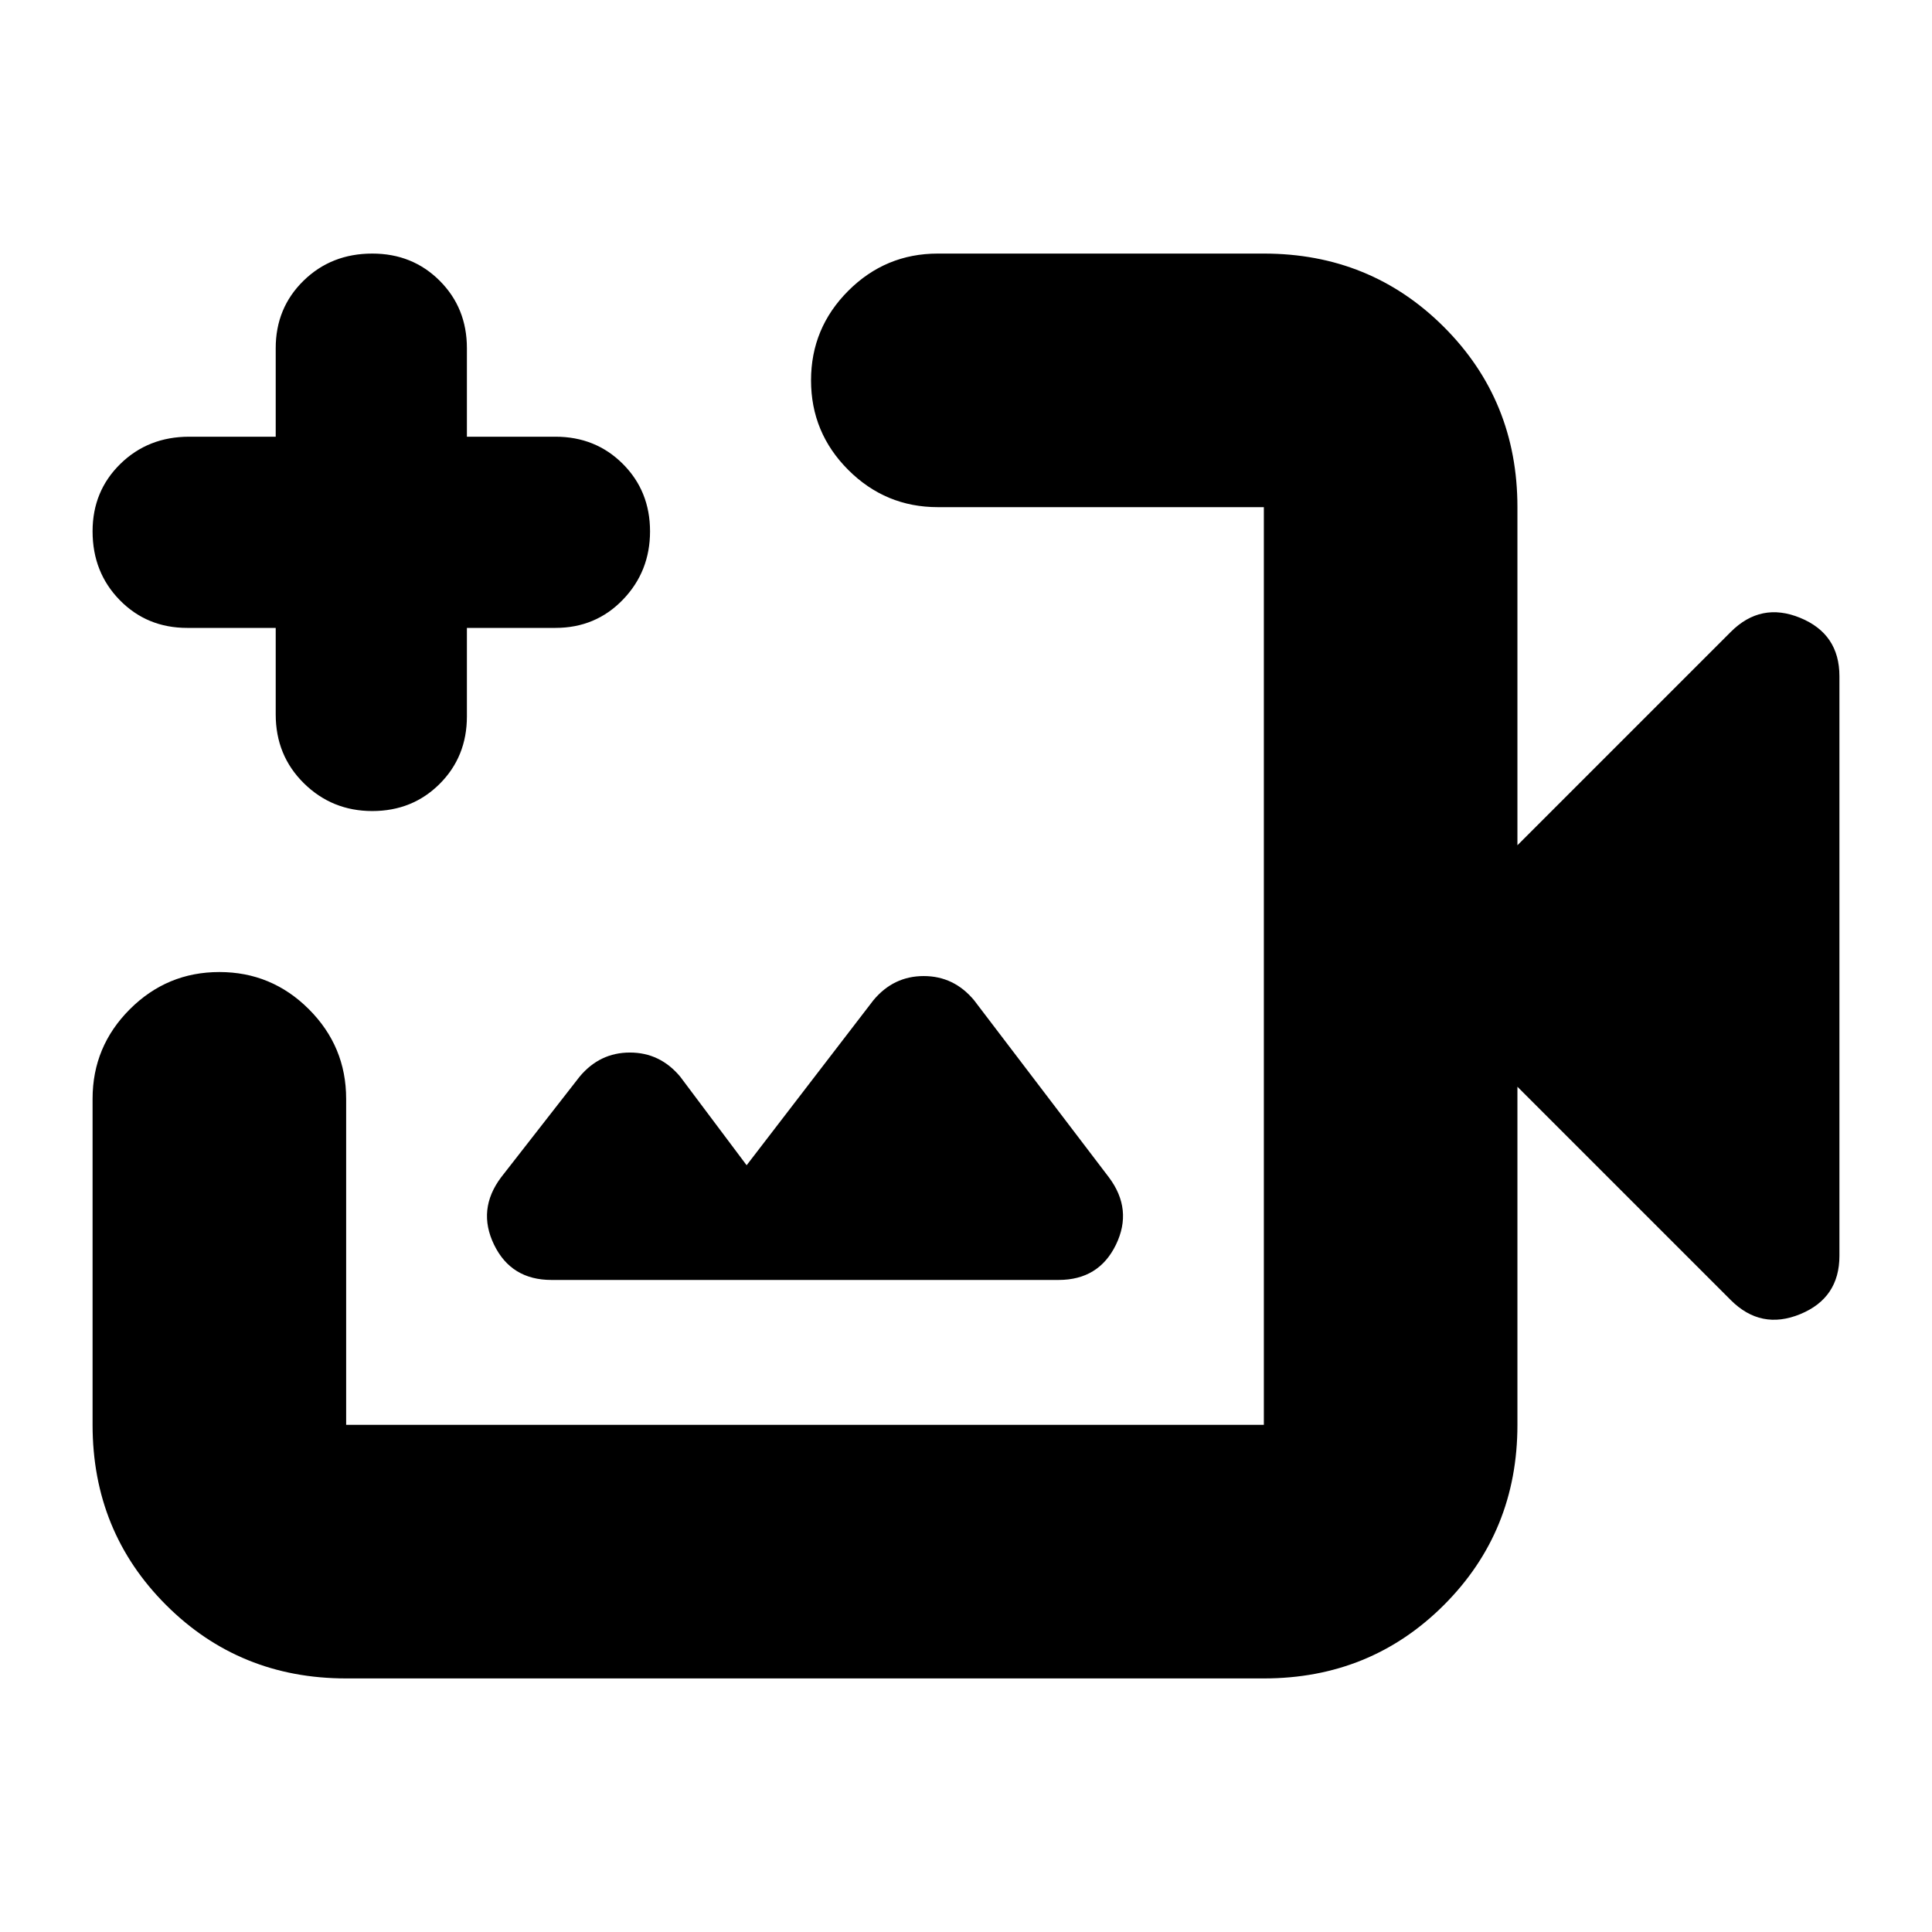 <svg xmlns="http://www.w3.org/2000/svg" height="24" viewBox="0 -960 960 960" width="24"><path d="M400-480ZM172-126q-53 0-89.5-36.5T46-252v-162q0-26 18.5-44.5T109-477q26 0 44.5 18.5T172-414v162h456v-456H466q-26 0-44.5-18.5T403-771q0-26 18.5-44.5T466-834h162q53 0 89.5 36.5T754-708v168l106-106q15-15 34.5-7t19.5 29v288q0 21-19.5 29t-34.5-7L754-420v168q0 53-36.5 89.5T628-126H172Zm116-299-39 50q-12 16-3.5 33.5T274-324h252q20 0 28.5-17.5T551-375l-67-88q-10-12-25-12t-25 12l-63 82-33-44q-10-12-25-12t-25 12ZM137-648H93q-19.97 0-33.49-13.8Q46-675.6 46-696q0-19.97 13.8-33.49Q73.6-743 94-743h43v-44q0-19.97 13.8-33.49Q164.6-834 185-834q19.98 0 33.49 13.51Q232-806.97 232-787v44h44q19.98 0 33.49 13.52Q323-715.96 323-695.98T309.49-662q-13.51 14-33.49 14h-44v44q0 19.97-13.52 33.49Q204.96-557 184.98-557T151-570.8q-14-13.8-14-34.2v-43Z"/></svg>